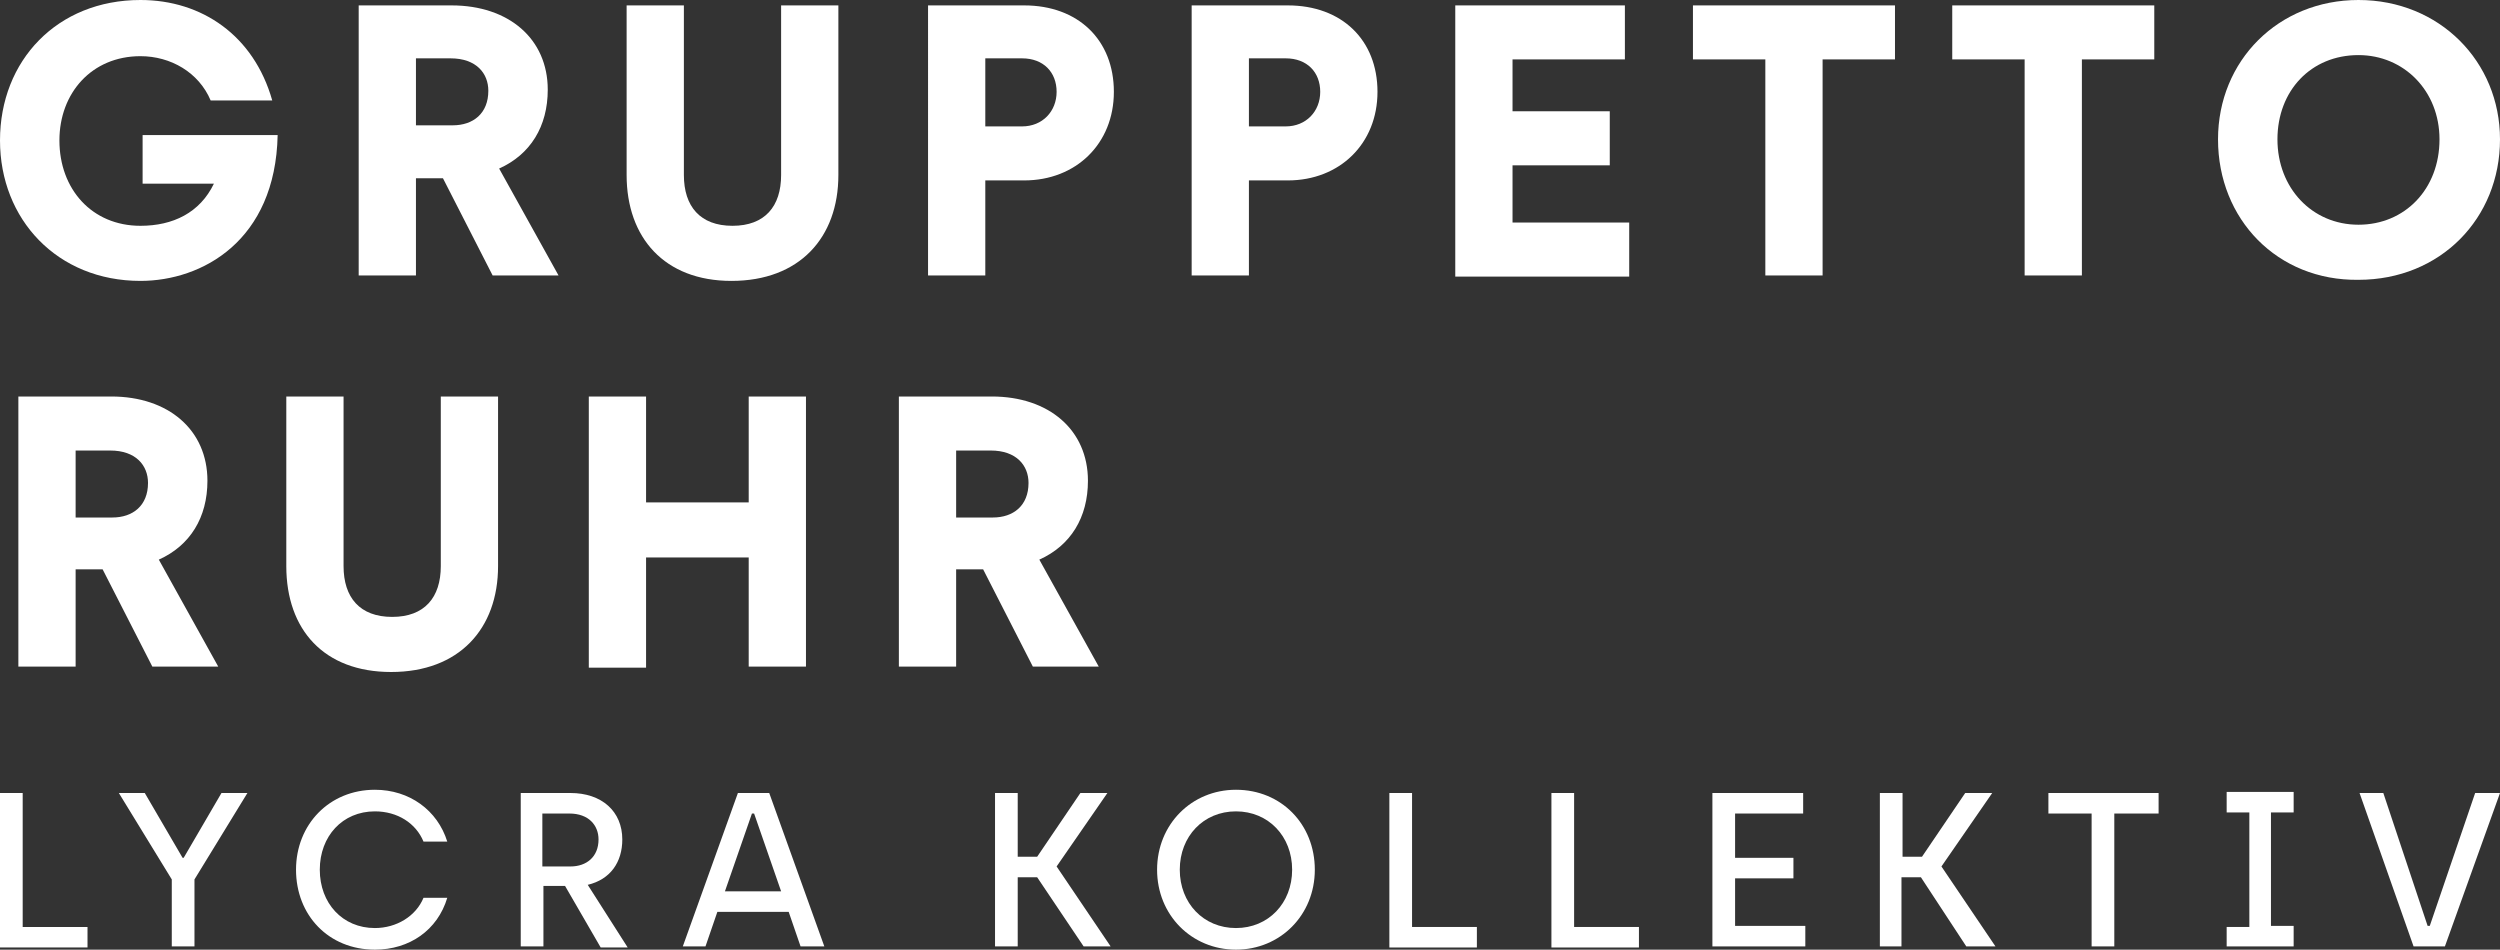 <?xml version="1.0" encoding="utf-8"?>
<!-- Generator: Adobe Illustrator 25.2.3, SVG Export Plug-In . SVG Version: 6.00 Build 0)  -->
<svg version="1.1" id="Ebene_1" xmlns="http://www.w3.org/2000/svg" xmlns:xlink="http://www.w3.org/1999/xlink" x="0px" y="0px"
	 viewBox="0 0 231.4 87.9" style="enable-background:new 0 0 231.4 87.9;" xml:space="preserve">
<rect x="0" y="0" width="231.4" height="87.9" fill="#333333" stroke="none"/>
<style type="text/css">
	.st0{fill:#FFFFFF;}
</style>
<g>
	<g>
		<path class="st0" d="M0,73.4h2.1v12.4h6v1.9H0V73.4z"/>
		<path class="st0" d="M15.9,81.4l-4.9-8h2.4l3.5,6h0.1l3.5-6h2.4l-4.9,8v6.2h-2.1V81.4z"/>
		<path class="st0" d="M27.4,80.5c0-4.2,3.1-7.4,7.3-7.4c3.2,0,5.8,1.9,6.7,4.8h-2.2c-0.7-1.7-2.4-2.8-4.5-2.8c-3,0-5.1,2.3-5.1,5.4
			c0,3.1,2.1,5.4,5.1,5.4c2,0,3.8-1.1,4.5-2.8h2.2c-0.9,3-3.5,4.8-6.7,4.8C30.4,87.9,27.4,84.7,27.4,80.5z"/>
		<path class="st0" d="M48.2,73.4h4.6c2.9,0,4.8,1.7,4.8,4.3c0,2.1-1.1,3.7-3.2,4.2l3.7,5.8h-2.5L52.3,82h-2v5.6h-2.1V73.4z
			 M52.8,80.2c1.5,0,2.6-0.9,2.6-2.5c0-1.3-0.9-2.4-2.7-2.4h-2.5v4.9H52.8z"/>
		<path class="st0" d="M68.3,73.4h2.9l5.1,14.2h-2.2L73,84.4h-6.6l-1.1,3.2h-2.1L68.3,73.4z M72.3,82.5l-2.5-7.2h-0.2l-2.5,7.2H72.3
			z"/>
		<path class="st0" d="M92.1,73.4h2.1v5.9H96l4-5.9h2.5l-4.7,6.8l5,7.4h-2.5L96,81.2h-1.8v6.4h-2.1V73.4z"/>
		<path class="st0" d="M107.1,80.5c0-4.2,3.2-7.4,7.3-7.4c4.2,0,7.3,3.2,7.3,7.4c0,4.2-3.2,7.4-7.3,7.4
			C110.3,87.9,107.1,84.7,107.1,80.5z M119.6,80.5c0-3.1-2.2-5.4-5.2-5.4c-3,0-5.2,2.3-5.2,5.4c0,3.1,2.2,5.4,5.2,5.4
			C117.4,85.9,119.6,83.6,119.6,80.5z"/>
		<path class="st0" d="M128.6,73.4h2.1v12.4h6v1.9h-8.1V73.4z"/>
		<path class="st0" d="M143.6,73.4h2.1v12.4h6v1.9h-8.1V73.4z"/>
		<path class="st0" d="M158.5,73.4h8.4v1.9h-6.3v4.1h5.4v1.9h-5.4v4.4h6.5v1.9h-8.6V73.4z"/>
		<path class="st0" d="M174,73.4h2.1v5.9h1.8l4-5.9h2.5l-4.7,6.8l5,7.4H182l-4.2-6.4h-1.8v6.4H174V73.4z"/>
		<path class="st0" d="M193.7,75.3h-4.1v-1.9h10.2v1.9h-4.1v12.3h-2.1V75.3z"/>
		<path class="st0" d="M206.1,85.8h2.1V75.2h-2.1v-1.9h6.2v1.9h-2.1v10.5h2.1v1.9h-6.2V85.8z"/>
		<path class="st0" d="M218.4,73.4h2.2l4.1,12.3h0.2l4.2-12.3h2.3l-5.1,14.2h-2.9L218.4,73.4z"/>
	</g>
	<g>
		<g>
			<path class="st0" d="M0,13C0,5.6,5.3,0,13,0c5.7,0,10.5,3.3,12.2,9.3h-5.7c-1.1-2.6-3.7-4.1-6.5-4.1c-4.5,0-7.5,3.4-7.5,7.8
				c0,4.5,3,7.9,7.5,7.9c3,0,5.5-1.2,6.8-3.9h-6.6v-4.5h12.5C25.5,22.3,18.7,26,13,26C5.3,26,0,20.3,0,13z"/>
			<path class="st0" d="M33.2,0.5h8.6c5.3,0,8.9,3.1,8.9,7.8c0,3.4-1.6,6-4.5,7.3l5.5,9.9h-6.1l-4.6-9h-2.5v9h-5.3V0.5z M41.9,11.6
				c1.9,0,3.3-1.1,3.3-3.2c0-1.6-1.1-3-3.5-3h-3.2v6.2H41.9z"/>
			<path class="st0" d="M58,16.2V0.5h5.3v15.7c0,2.9,1.5,4.7,4.5,4.7c3,0,4.5-1.8,4.5-4.7V0.5h5.3v15.7c0,5.8-3.6,9.8-9.9,9.8
				C61.5,26,58,22,58,16.2z"/>
			<path class="st0" d="M85.9,0.5h8.9c5,0,8.3,3.2,8.3,8c0,4.8-3.5,8.2-8.3,8.2h-3.6v8.8h-5.3V0.5z M94.6,11.7
				c1.9,0,3.2-1.4,3.2-3.2c0-1.8-1.2-3.1-3.2-3.1h-3.4v6.3H94.6z"/>
			<path class="st0" d="M110.3,0.5h8.9c5,0,8.3,3.2,8.3,8c0,4.8-3.5,8.2-8.3,8.2h-3.6v8.8h-5.3V0.5z M119,11.7
				c1.9,0,3.2-1.4,3.2-3.2c0-1.8-1.2-3.1-3.2-3.1h-3.4v6.3H119z"/>
			<path class="st0" d="M134.7,0.5h15.7v5H140v4.8h9v5h-9v5.3h10.8v5h-16.1V0.5z"/>
			<path class="st0" d="M163.4,5.5h-6.7v-5h18.7v5h-6.7v20h-5.3V5.5z"/>
			<path class="st0" d="M187.4,5.5h-6.7v-5h18.7v5h-6.7v20h-5.3V5.5z"/>
			<path class="st0" d="M205.3,12.9c0-7.3,5.6-12.9,13-12.9c7.5,0,13.1,5.7,13.1,12.9c0,7.3-5.5,13-13.1,13
				C210.8,26,205.3,20.3,205.3,12.9z M225.8,12.9c0-4.5-3.3-7.8-7.5-7.8c-4.4,0-7.5,3.3-7.5,7.8c0,4.5,3.2,7.9,7.5,7.9
				C222.6,20.8,225.8,17.5,225.8,12.9z"/>
		</g>
		<g>
			<path class="st0" d="M1.7,36.7h8.6c5.3,0,8.9,3.1,8.9,7.8c0,3.4-1.6,6-4.5,7.3l5.5,9.9h-6.1l-4.6-9H7v9H1.7V36.7z M10.4,47.9
				c1.9,0,3.3-1.1,3.3-3.2c0-1.6-1.1-3-3.5-3H7v6.2H10.4z"/>
			<path class="st0" d="M26.5,52.4V36.7h5.3v15.7c0,2.9,1.5,4.7,4.5,4.7c3,0,4.5-1.8,4.5-4.7V36.7h5.3v15.7c0,5.8-3.6,9.8-9.9,9.8
				C30,62.2,26.5,58.3,26.5,52.4z"/>
			<path class="st0" d="M54.5,36.7h5.3v9.8h9.5v-9.8h5.3v25h-5.3V51.6h-9.5v10.2h-5.3V36.7z"/>
			<path class="st0" d="M83.2,36.7h8.6c5.3,0,8.9,3.1,8.9,7.8c0,3.4-1.6,6-4.5,7.3l5.5,9.9h-6.1l-4.6-9h-2.5v9h-5.3V36.7z
				 M91.9,47.9c1.9,0,3.3-1.1,3.3-3.2c0-1.6-1.1-3-3.5-3h-3.2v6.2H91.9z"/>
		</g>
	</g>
</g>
</svg>
